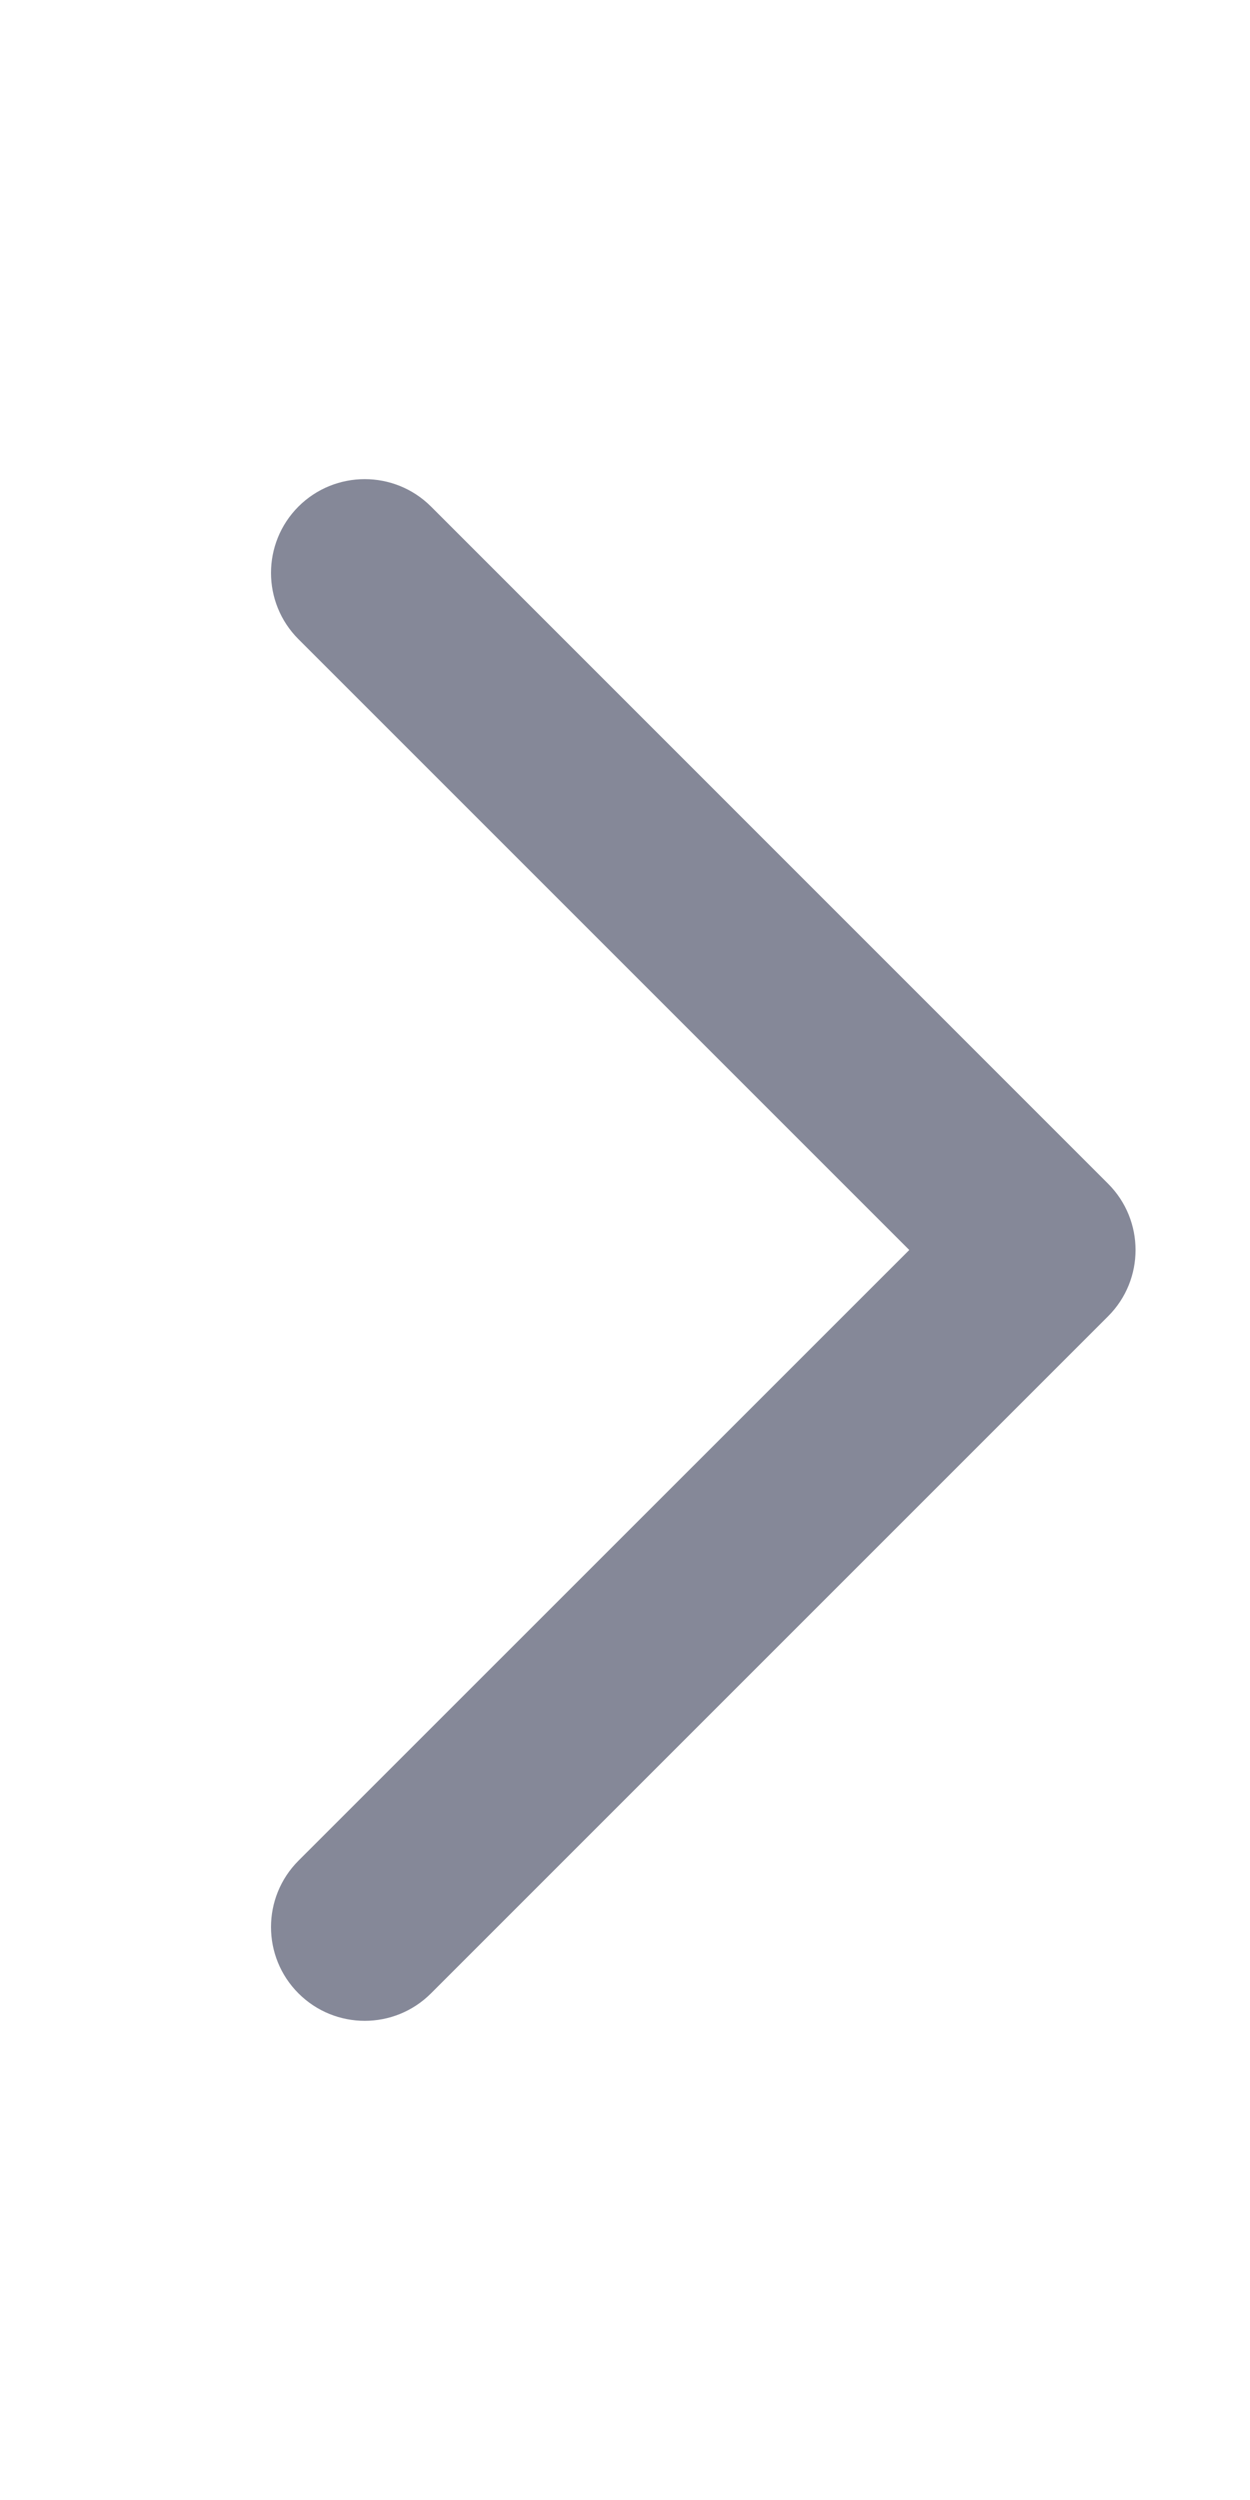 <svg xmlns="http://www.w3.org/2000/svg" width="12" height="24" viewBox="0 0 12 24" fill="none">
  <path d="M2.865 4.863C2.514 5.215 2.514 5.785 2.865 6.136L8.729 12L2.865 17.863C2.514 18.215 2.514 18.785 2.865 19.136C3.217 19.488 3.786 19.488 4.138 19.136L10.638 12.636C10.989 12.285 10.989 11.715 10.638 11.364L4.138 4.863C3.786 4.512 3.217 4.512 2.865 4.863Z" fill="#858898"/>
</svg>